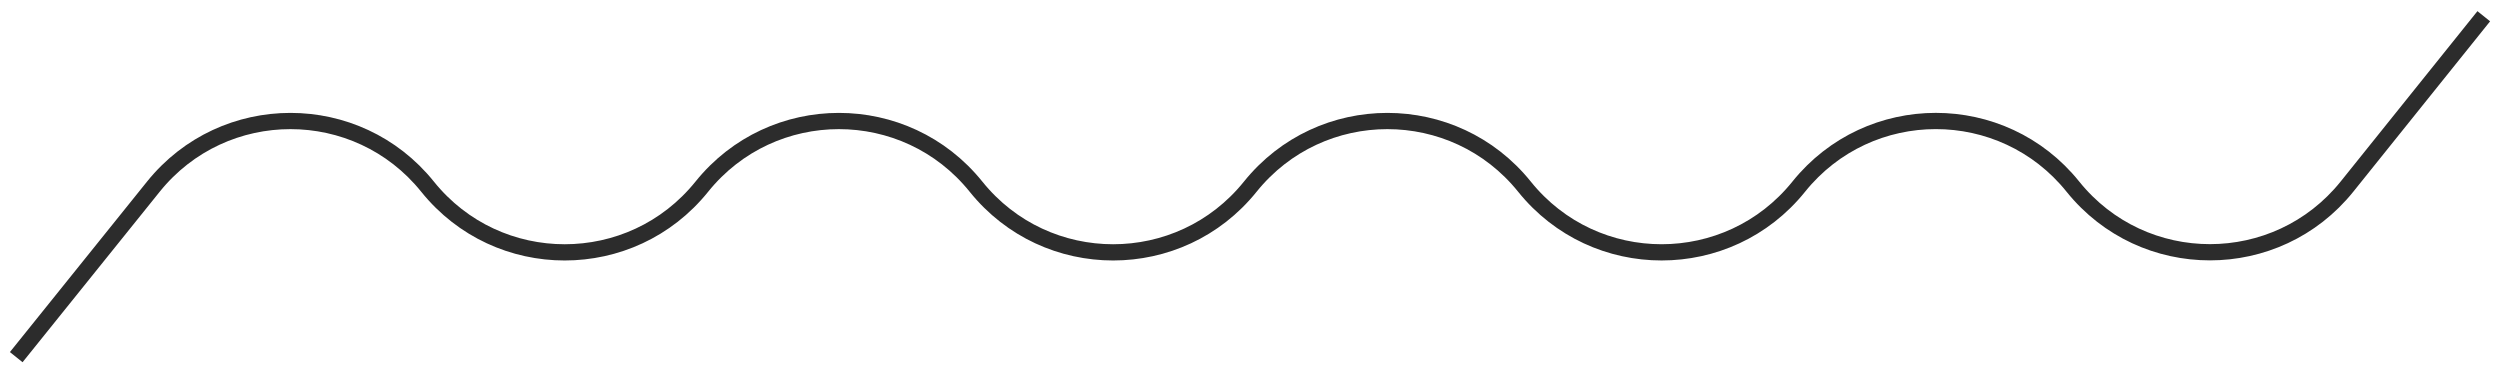 <svg width="154" height="23" viewBox="0 0 154 23" fill="none" xmlns="http://www.w3.org/2000/svg"><path d="M1 22l8.446-10.5c4.34-5.394 12.554-5.394 16.892 0v0c4.34 5.394 12.554 5.394 16.893 0v0c4.339-5.394 12.553-5.394 16.892 0v0c4.339 5.394 12.553 5.394 16.892 0v0c4.34-5.394 12.554-5.394 16.893 0v0c4.338 5.394 12.555 5.392 16.894-.002v0c4.337-5.392 12.549-5.394 16.886-.003v0c4.34 5.395 12.556 5.391 16.891-.007L153 1" stroke="#2C2C2C"/></svg>